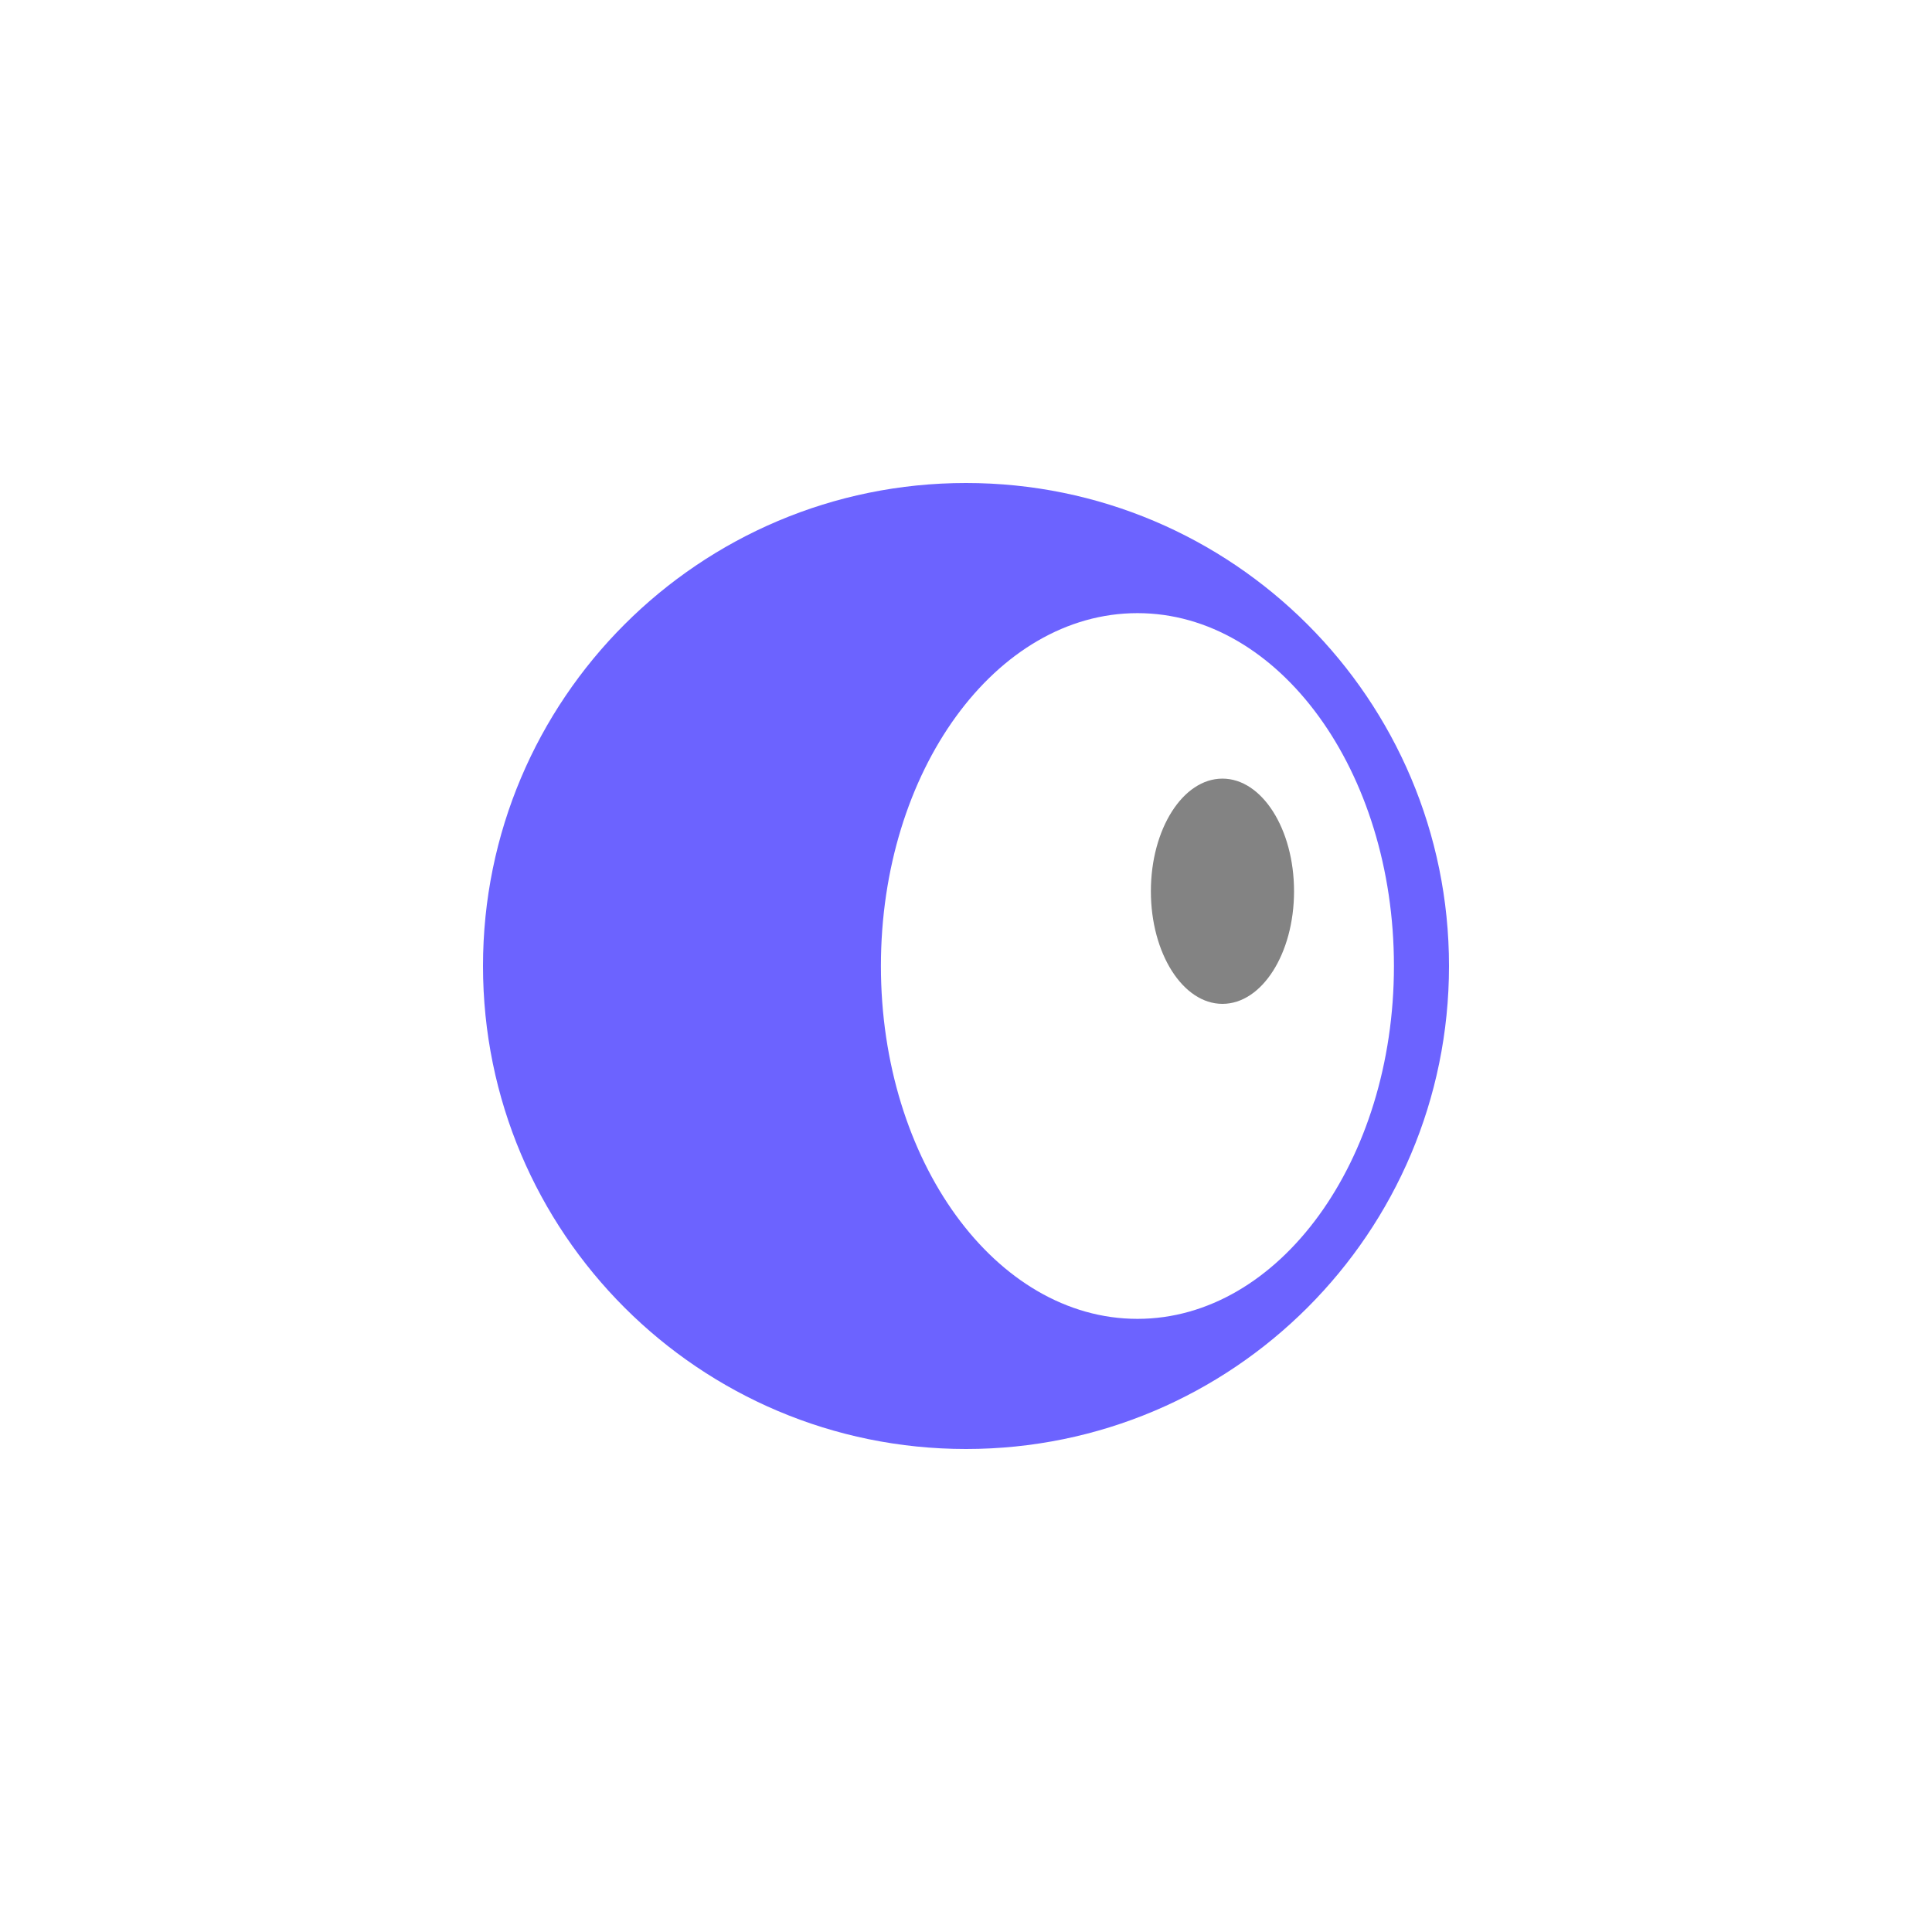 <svg width="72" height="72" viewBox="0 0 72 72" fill="none" xmlns="http://www.w3.org/2000/svg">
<g filter="url(#filter0_d_37_1531)">
<path d="M36 18C26.059 18 18 26.059 18 36C18 45.941 26.059 54 36 54C45.941 54 54 45.941 54 36C54 26.059 45.941 18 36 18Z" fill="#6C63FF"/>
<path d="M42.389 22.85C37.109 22.85 32.829 28.737 32.829 36C32.829 43.263 37.109 49.15 42.389 49.15C47.668 49.15 51.948 43.263 51.948 36C51.948 28.737 47.668 22.85 42.389 22.85Z" fill="white"/>
<path d="M45.557 29.017C44.084 29.017 42.89 30.896 42.89 33.214C42.89 35.532 44.084 37.411 45.557 37.411C47.031 37.411 48.225 35.532 48.225 33.214C48.225 30.896 47.031 29.017 45.557 29.017Z" fill="#838383"/>
</g>
<defs>
<filter id="filter0_d_37_1531" x="0" y="0" width="72" height="72" filterUnits="userSpaceOnUse" color-interpolation-filters="sRGB">
<feFlood flood-opacity="0" result="BackgroundImageFix"/>
<feColorMatrix in="SourceAlpha" type="matrix" values="0 0 0 0 0 0 0 0 0 0 0 0 0 0 0 0 0 0 127 0" result="hardAlpha"/>
<feOffset/>
<feGaussianBlur stdDeviation="9"/>
<feComposite in2="hardAlpha" operator="out"/>
<feColorMatrix type="matrix" values="0 0 0 0 0.192 0 0 0 0 0.424 0 0 0 0 0.776 0 0 0 0.35 0"/>
<feBlend mode="normal" in2="BackgroundImageFix" result="effect1_dropShadow_37_1531"/>
<feBlend mode="normal" in="SourceGraphic" in2="effect1_dropShadow_37_1531" result="shape"/>
</filter>
</defs>
</svg>
